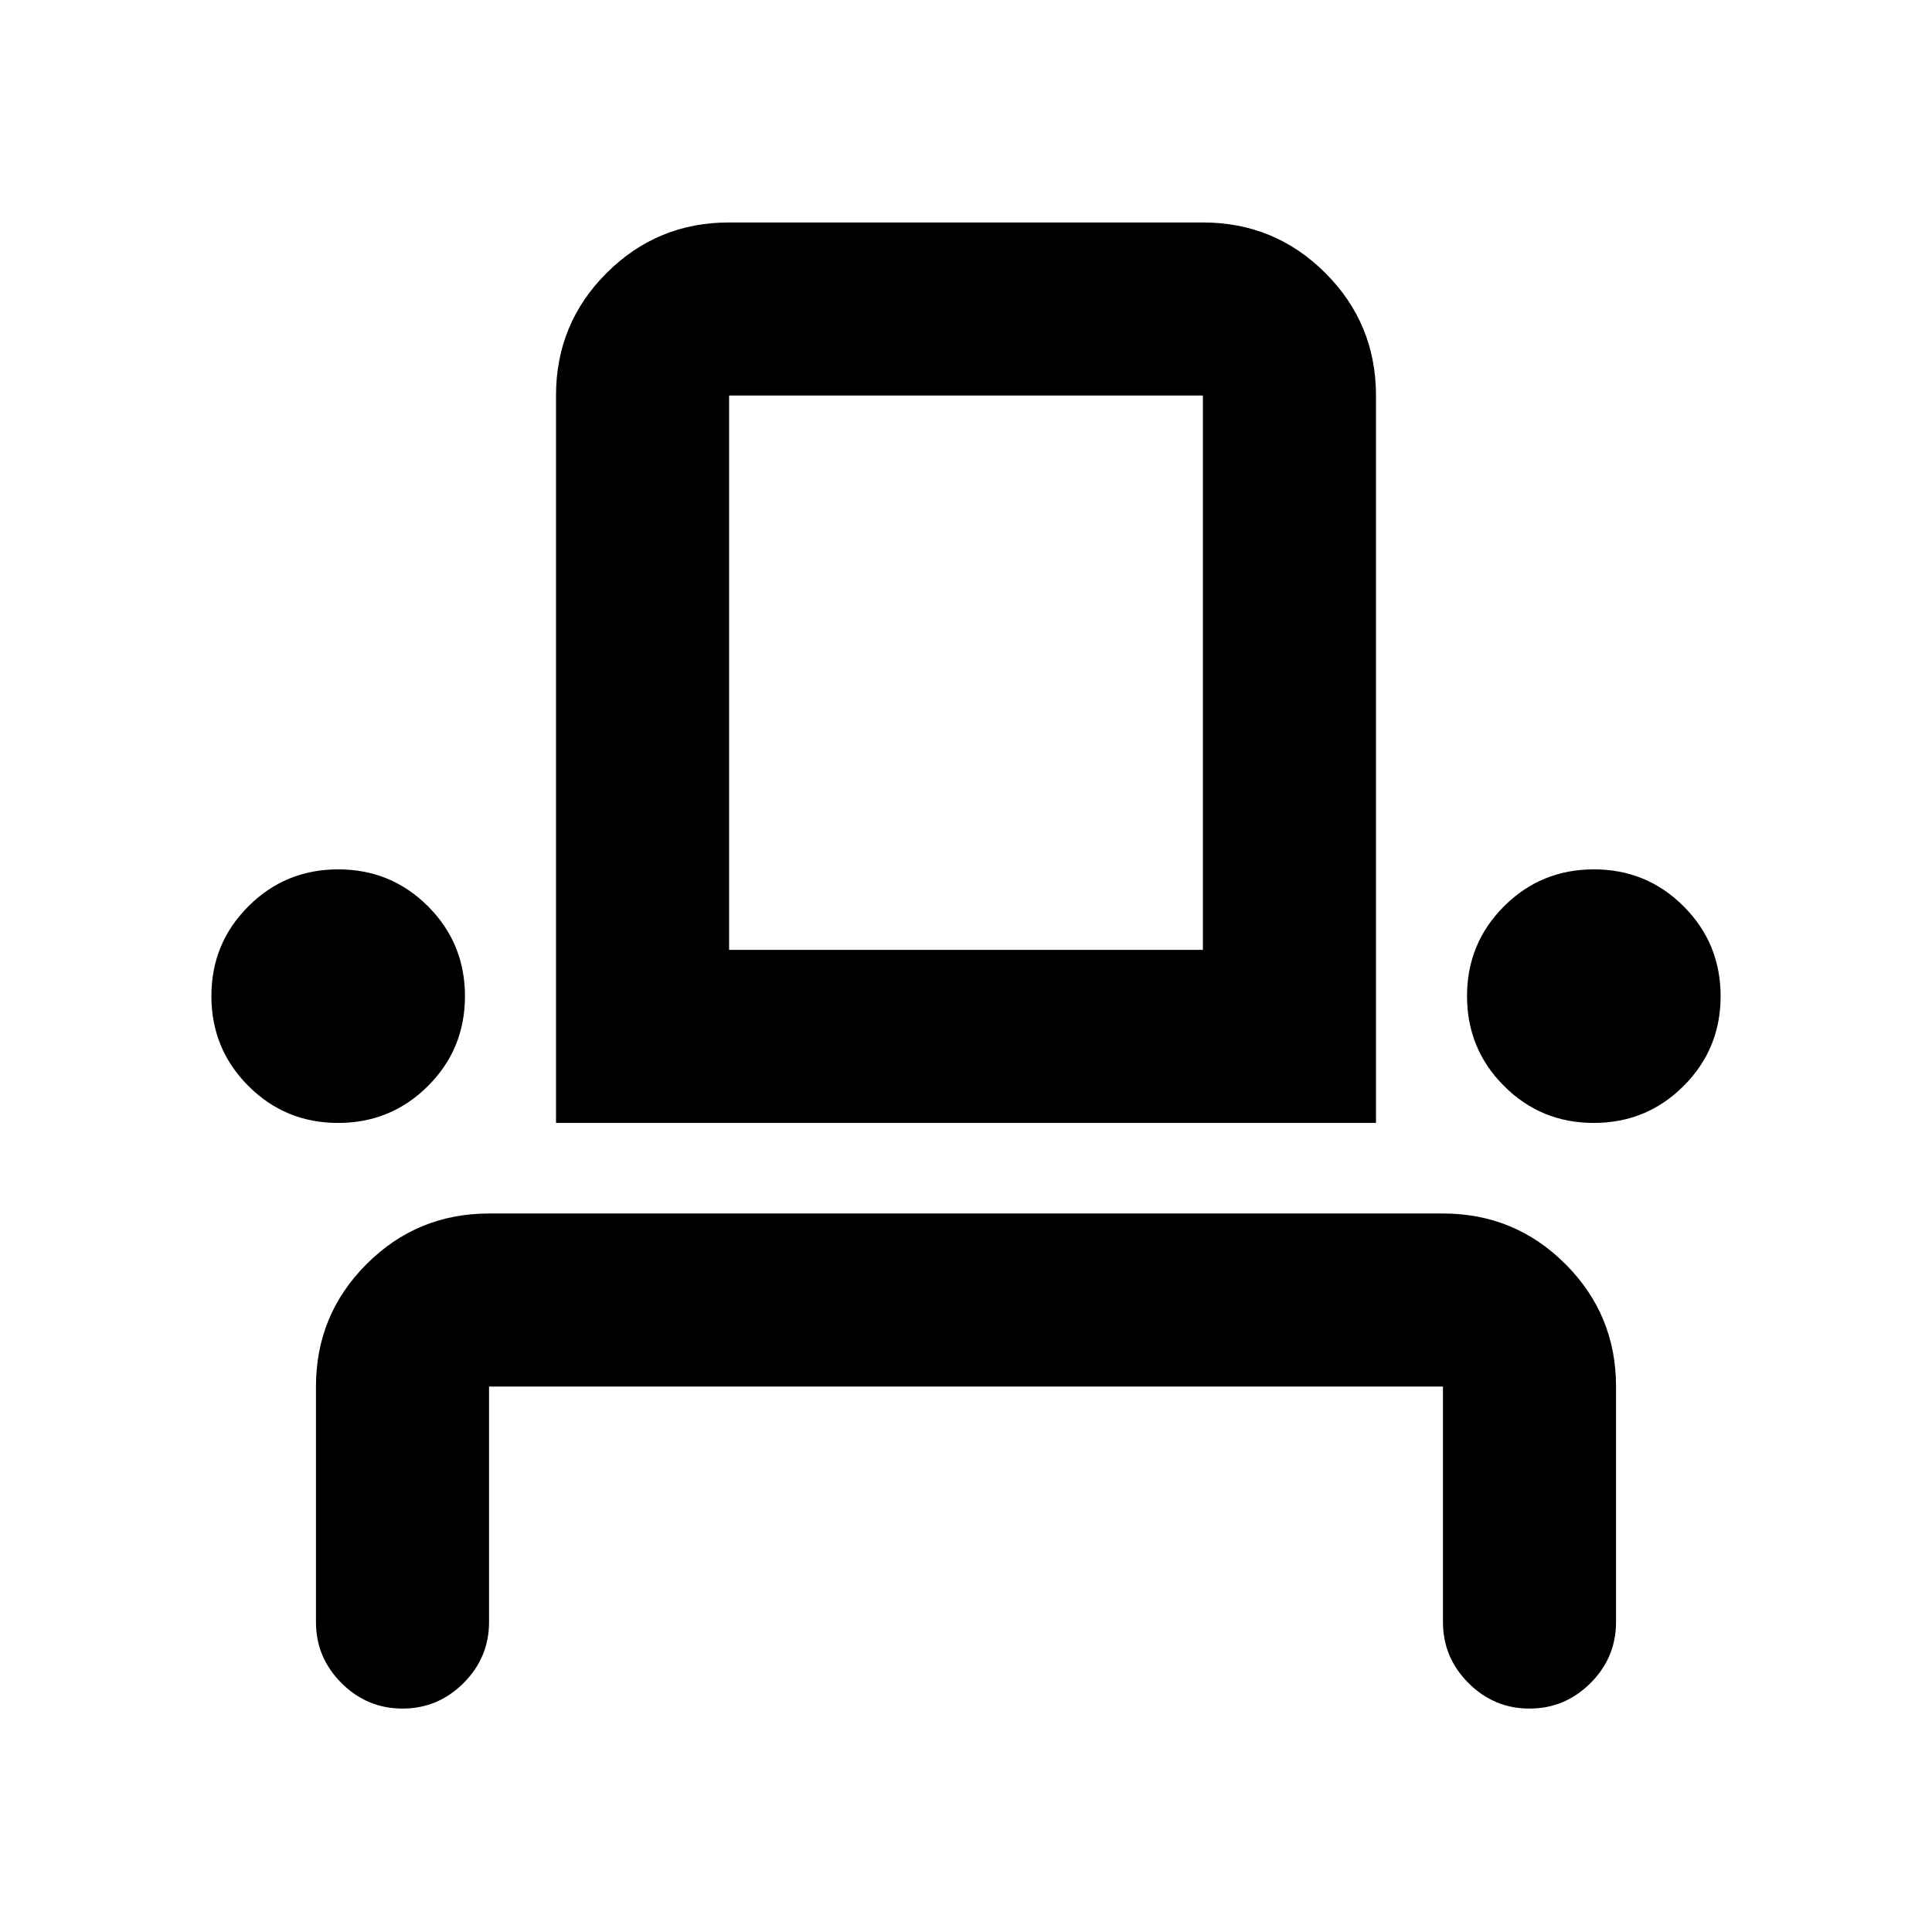 <svg xmlns="http://www.w3.org/2000/svg" height="24" viewBox="0 -960 960 960" width="24"><path d="M200-111.02q-17.65 0-30.33-12.68Q157-136.37 157-154.02v-117q0-35.72 25.14-60.86T243-357.02h474q35.72 0 60.86 25.14T803-271.02v117q0 17.65-12.67 30.32-12.68 12.68-30.33 12.68t-30.33-12.68Q717-136.37 717-154.02v-117H243v117q0 17.65-12.67 30.32-12.68 12.68-30.33 12.68Zm-31.99-291q-26.26 0-44.61-18.39-18.36-18.38-18.36-44.64t18.39-44.62q18.38-18.35 44.64-18.35t44.62 18.38q18.35 18.39 18.35 44.65 0 26.26-18.38 44.61-18.38 18.36-44.65 18.36Zm108.27 0v-361.44q0-35.78 25.14-60.89t60.86-25.11h235.44q35.72 0 60.86 25.14t25.14 60.86v361.44H276.28Zm515.65 0q-26.26 0-44.62-18.39-18.35-18.38-18.35-44.64t18.38-44.62q18.38-18.35 44.65-18.35 26.26 0 44.61 18.38 18.36 18.39 18.36 44.65 0 26.26-18.39 44.61-18.38 18.36-44.64 18.36Zm-429.65-86h235.44v-275.44H362.28v275.44Zm0 0h235.44-235.44Z"/></svg>